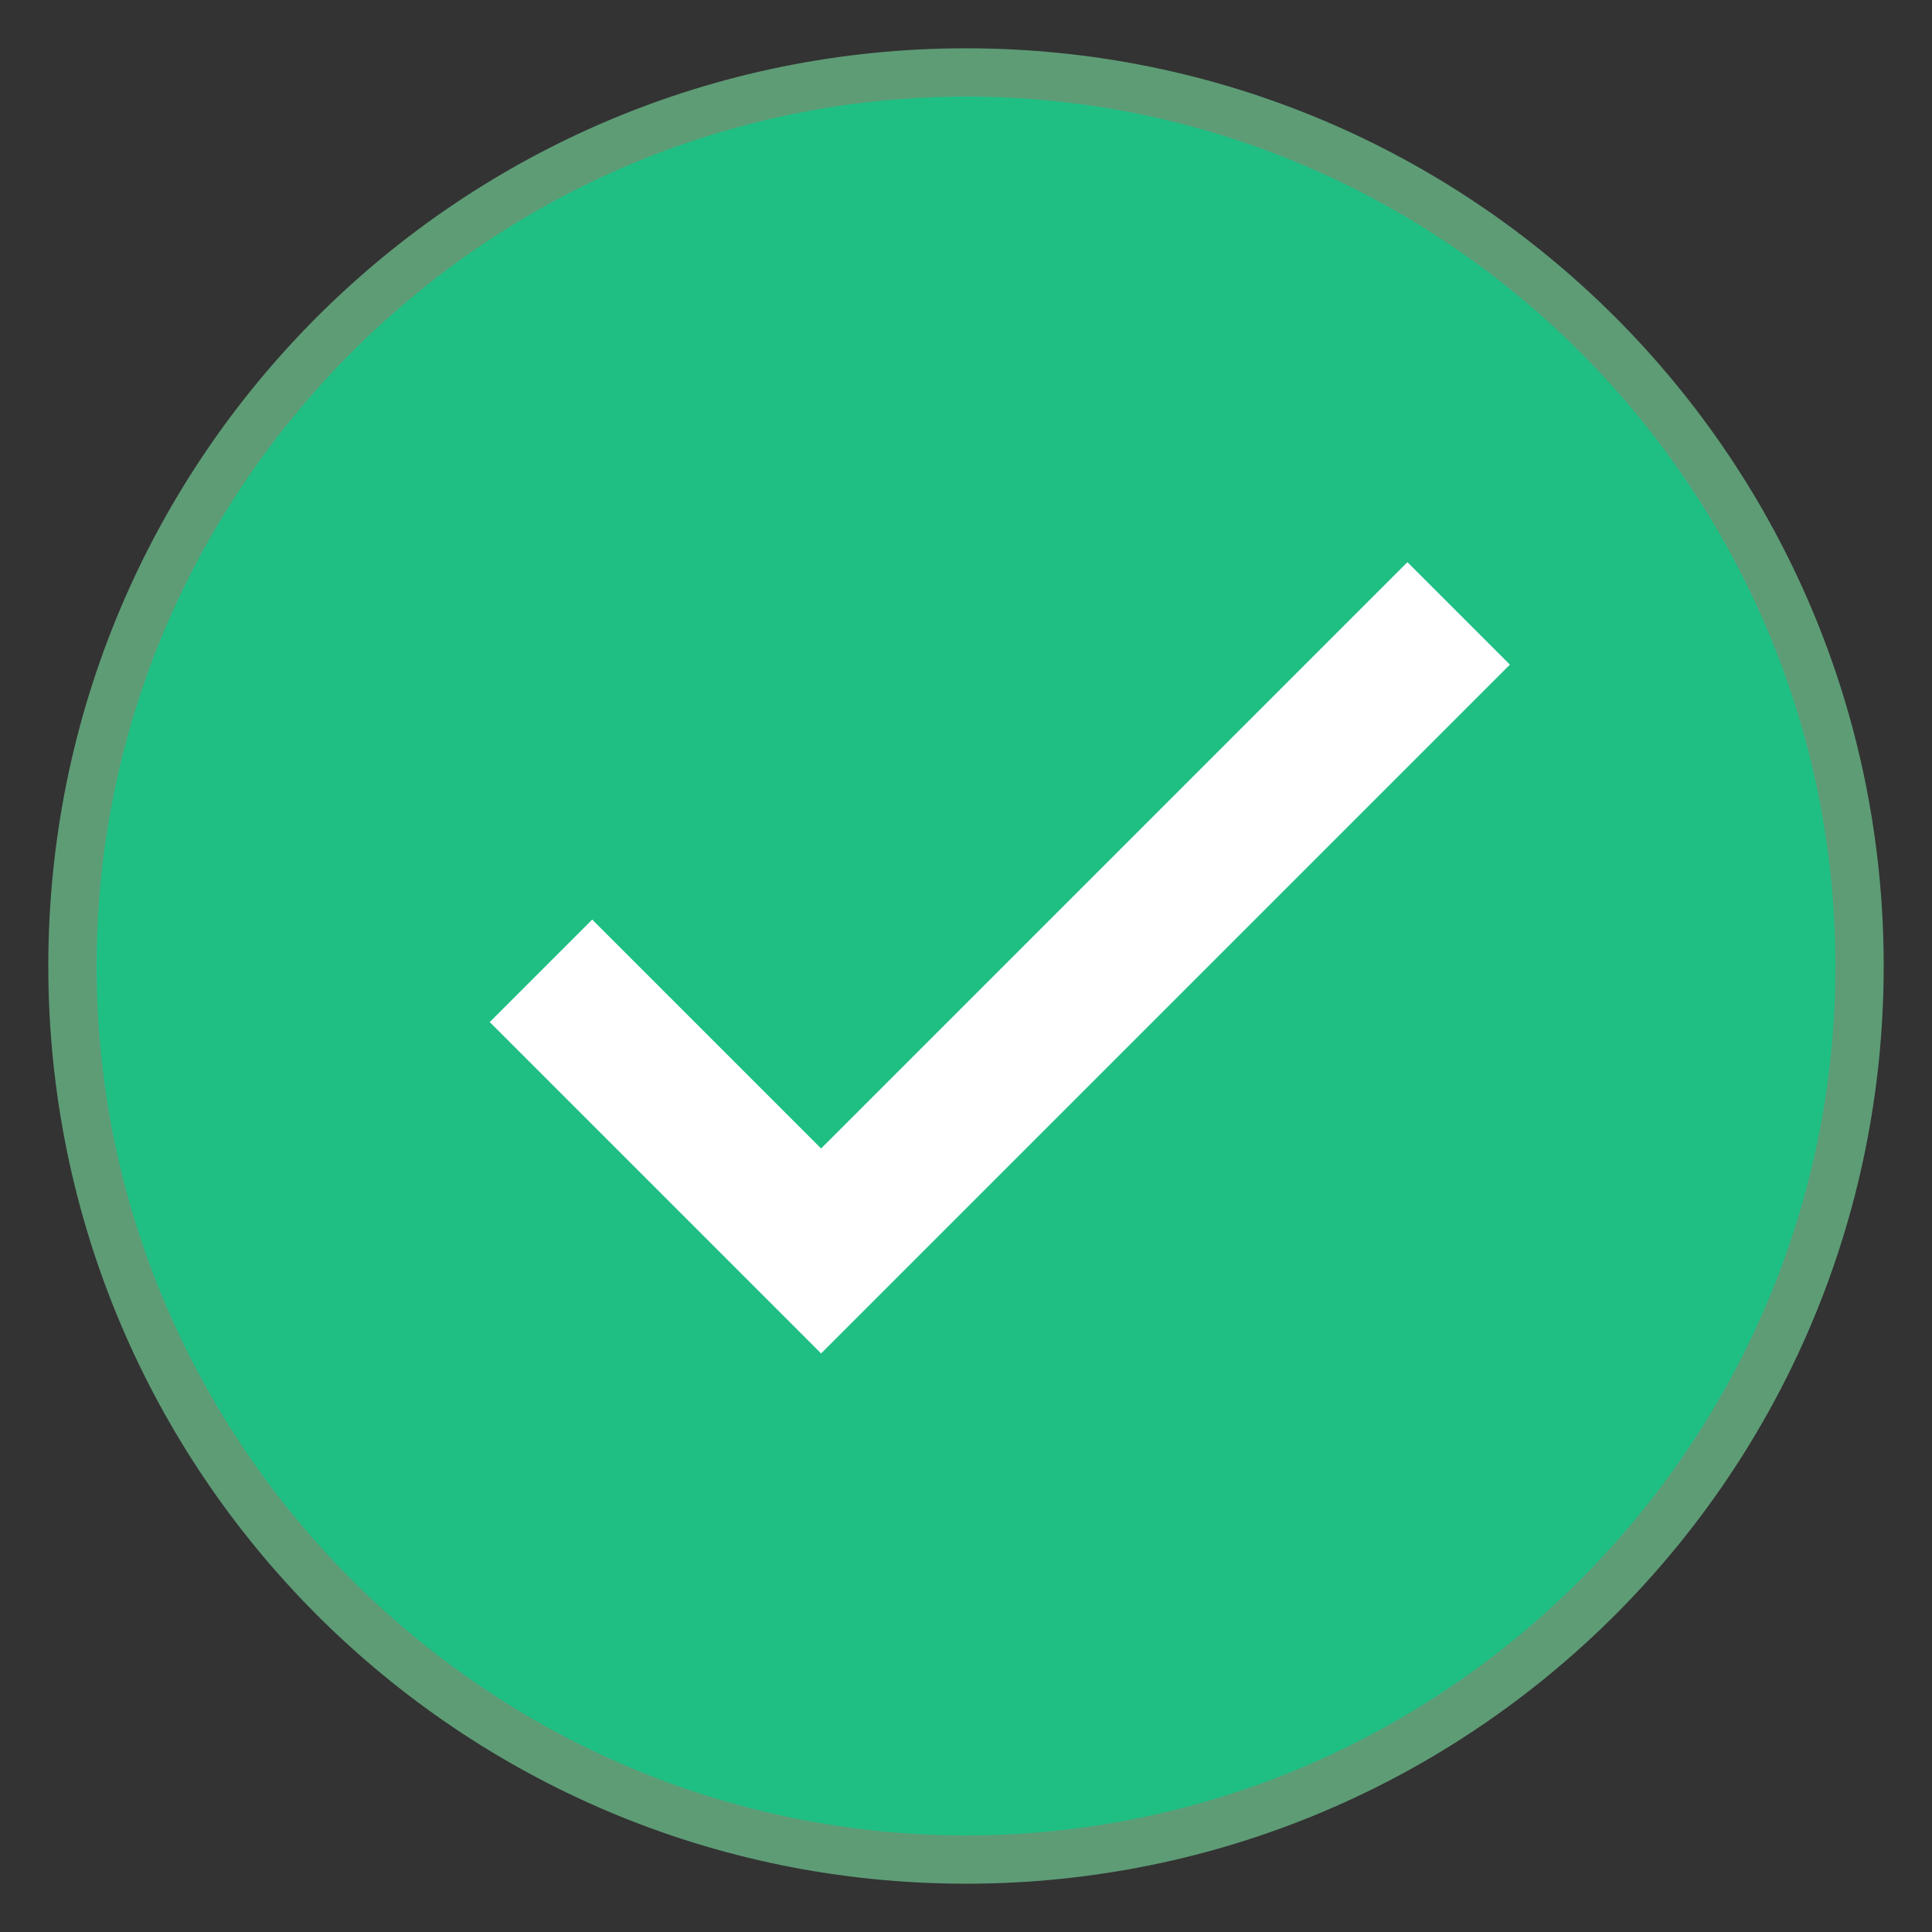 <svg xmlns="http://www.w3.org/2000/svg" x="0px" y="0px"
width="16" height="16"
viewBox="0 0 172 172"
style=" fill:#000000;"><rect x="0" y="0" width="172" height="172" fill="#333333" stroke="none"/><g fill="none" fill-rule="nonzero" stroke="none" stroke-width="none" stroke-linecap="butt" stroke-linejoin="miter" stroke-miterlimit="10" stroke-dasharray="" stroke-dashoffset="0" font-family="none" font-weight="none" font-size="none" text-anchor="none" style="mix-blend-mode: normal"><path d="M0,172v-172h172v172z" fill="none" stroke="none" stroke-width="1"></path><g><path d="M86,165.55c-43.86,0 -79.55,-35.69 -79.55,-79.55c0,-43.86 35.69,-79.55 79.55,-79.55c43.86,0 79.55,35.69 79.55,79.55c0,43.86 -35.69,79.55 -79.55,79.55z" fill="#1fbf84" stroke="none" stroke-width="1"></path><path d="M86,8.6c42.57,0 77.4,34.83 77.4,77.4c0,42.57 -34.83,77.4 -77.4,77.4c-42.57,0 -77.4,-34.83 -77.4,-77.4c0,-42.57 34.83,-77.4 77.4,-77.4M86,4.3c-45.15,0 -81.7,36.55 -81.7,81.7c0,45.15 36.55,81.7 81.7,81.7c45.15,0 81.7,-36.55 81.7,-81.7c0,-45.15 -36.55,-81.7 -81.7,-81.7z" fill="#5e9c76" stroke="none" stroke-width="1"></path><path d="M48.16,86.43l24.94,24.94l56.76,-56.76" fill="none" stroke="#ffffff" stroke-width="12.9"></path></g></g></svg>